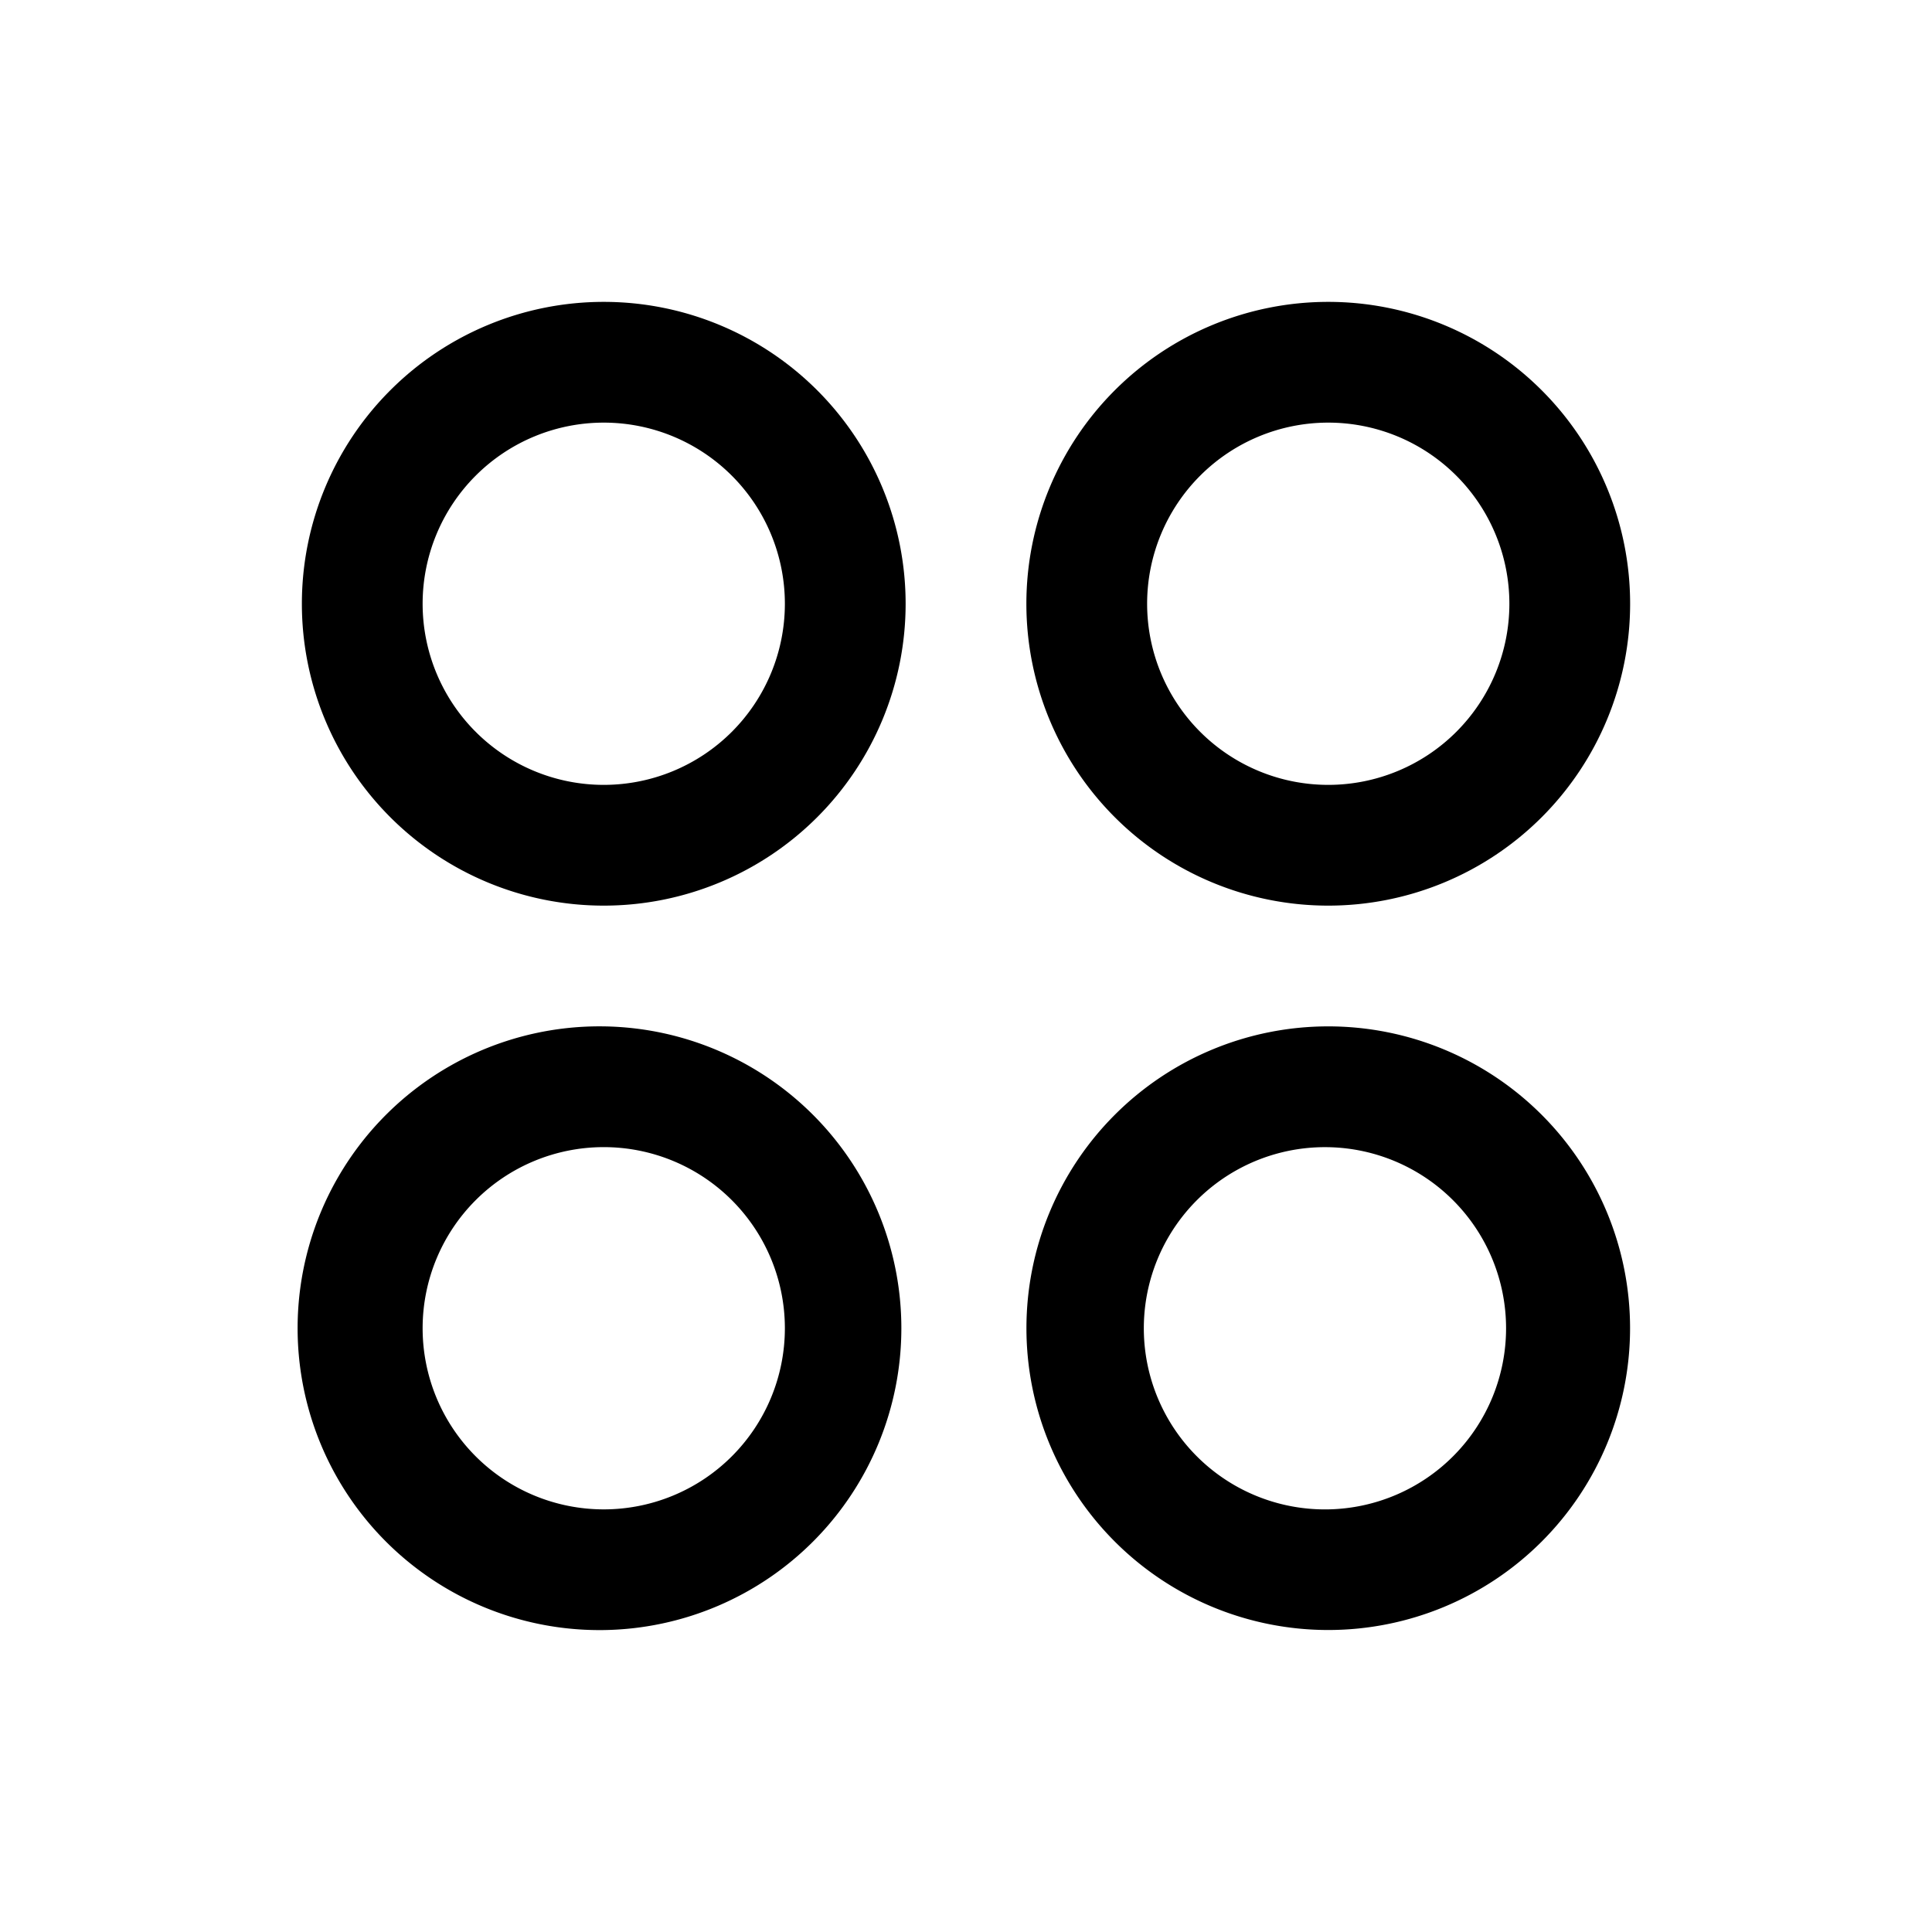 <svg xmlns="http://www.w3.org/2000/svg" fill="none" viewBox="0 0 32 32">
  <path fill="#000" d="M10 5a5 5 0 1 0 0 10 5 5 0 0 0 0-10m0 8a3 3 0 1 1 0-6 3 3 0 0 1 0 6m12 2a5 5 0 1 0 0-10 5 5 0 0 0 0 10m0-8a3 3 0 1 1 0 6 3 3 0 0 1 0-6M10 17a5 5 0 1 0 0 9.999A5 5 0 0 0 10 17m0 8a3 3 0 1 1 0-6 3 3 0 0 1 0 6m12-8a4.999 4.999 0 1 0 0 9.998A4.999 4.999 0 0 0 22 17m0 8a3 3 0 1 1 0-5.999A3 3 0 0 1 22 25"/>
</svg>
